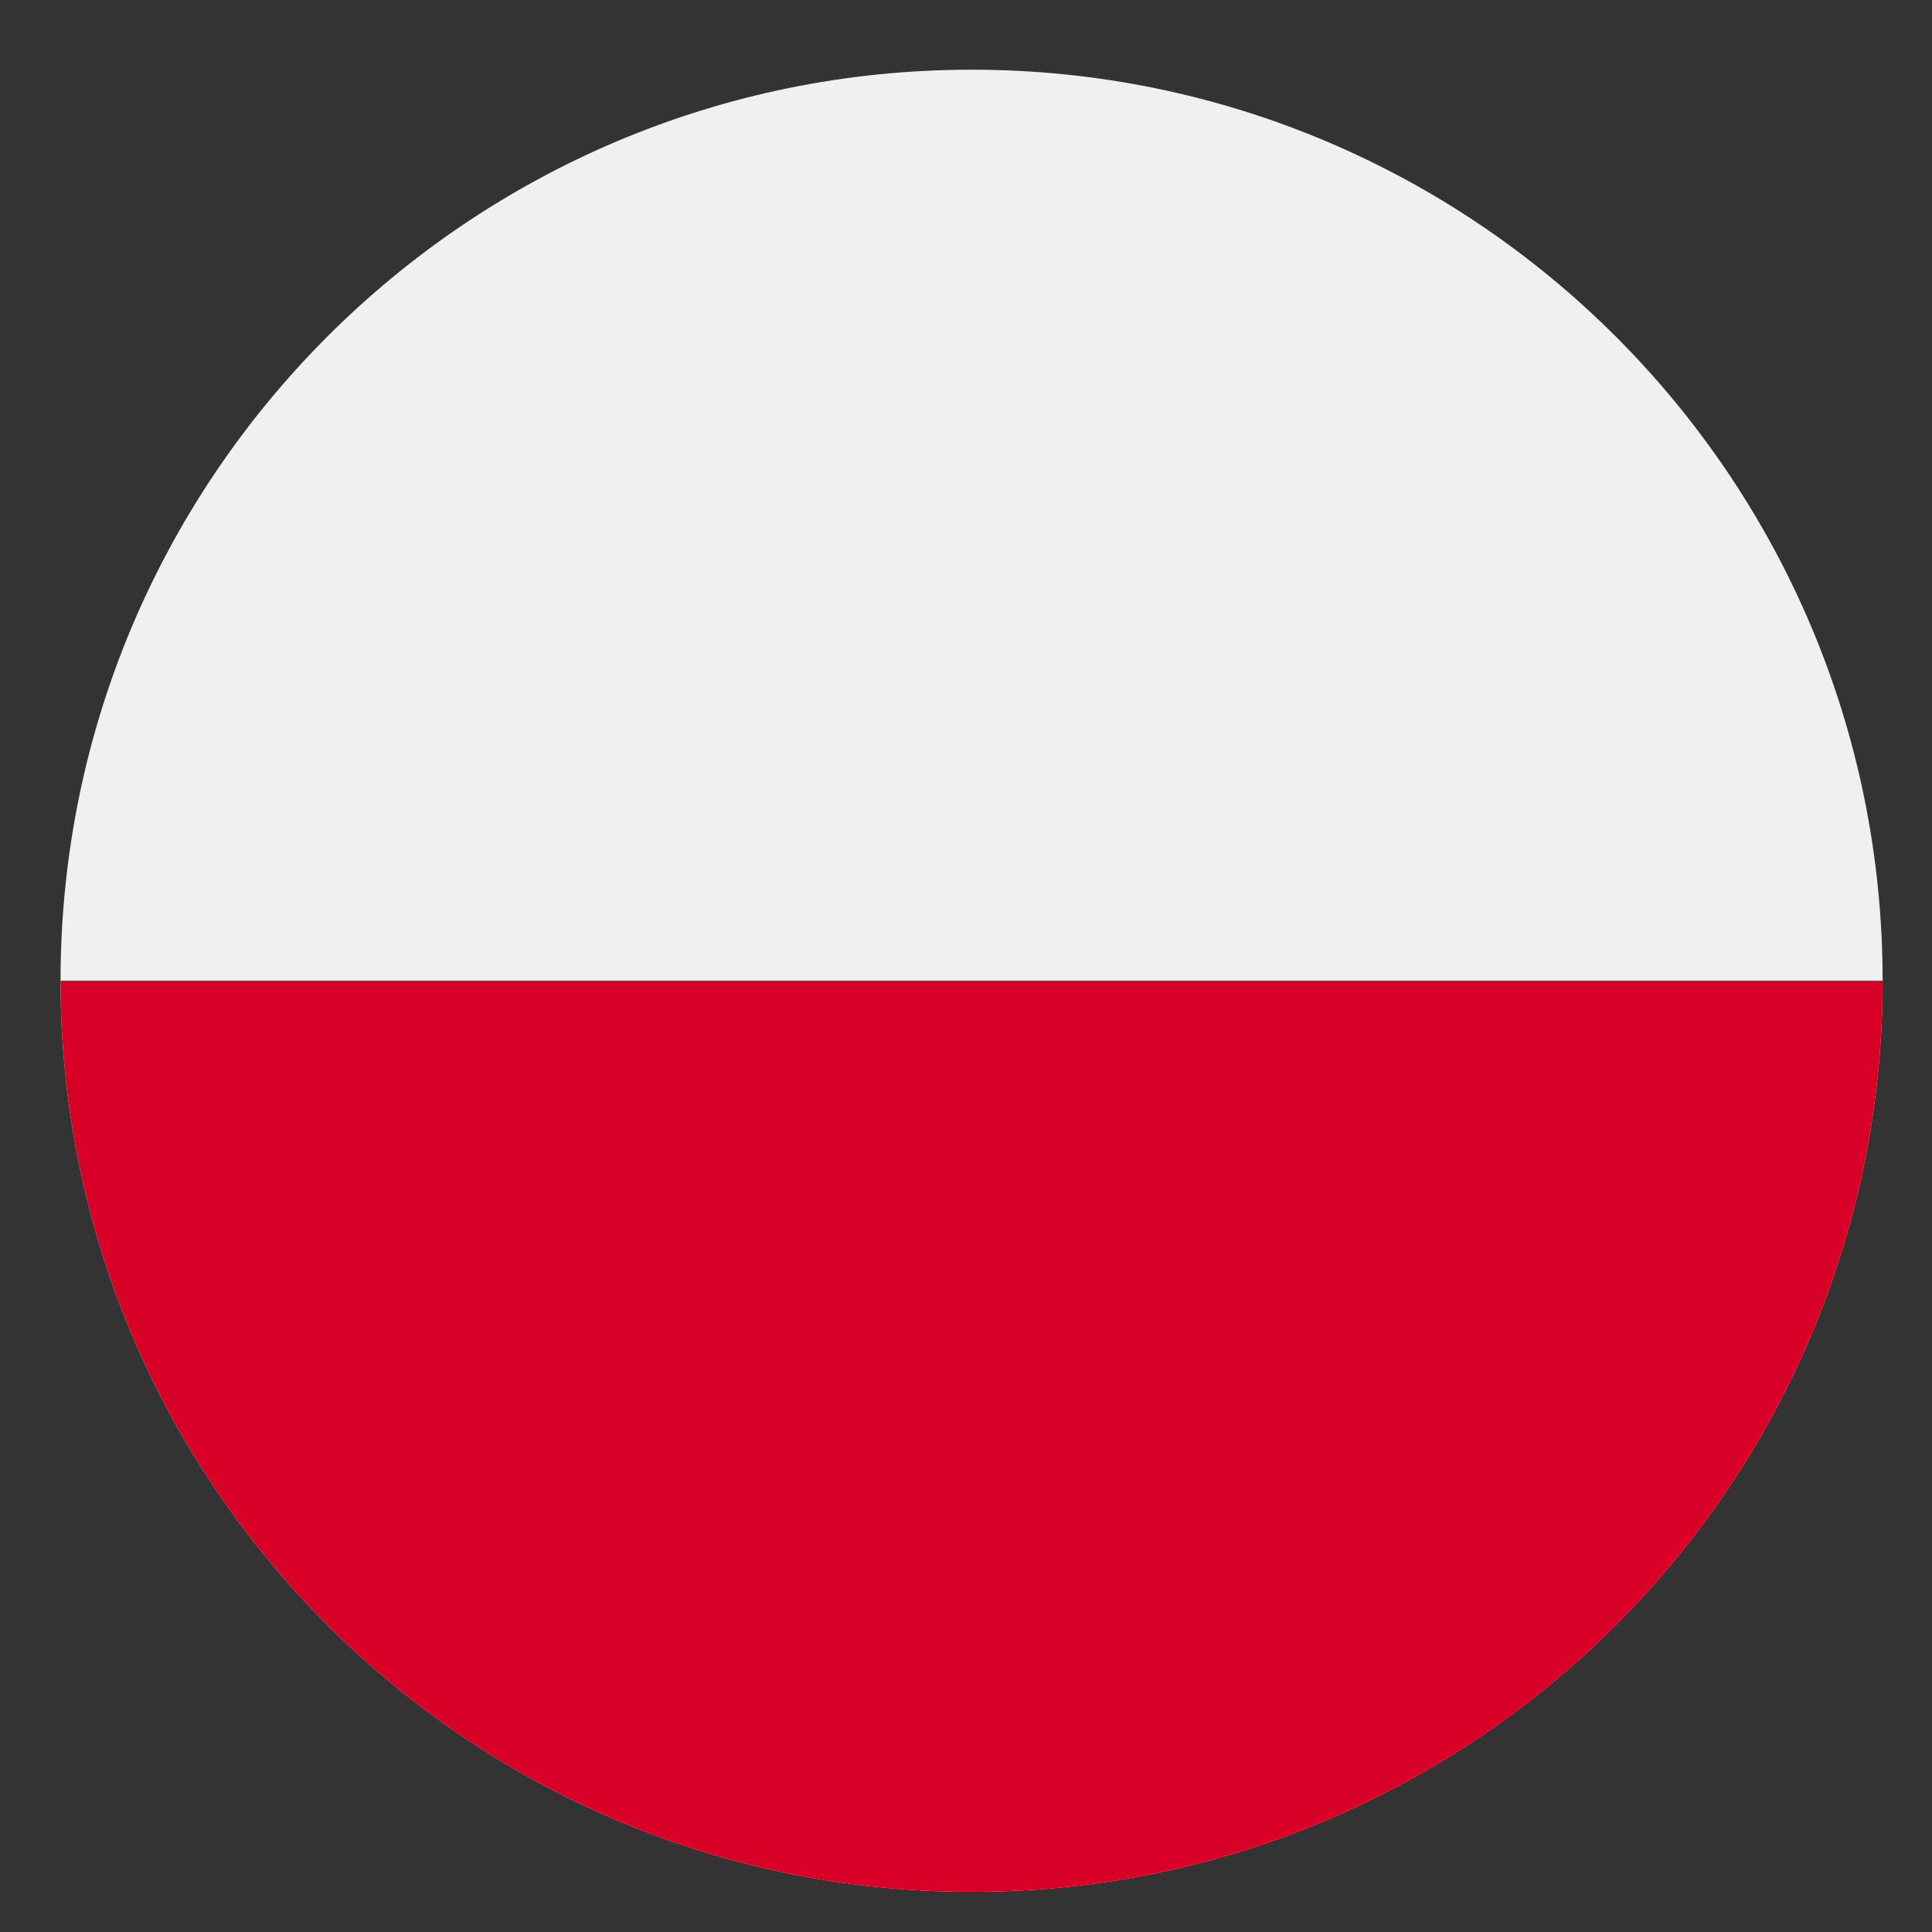 <svg width="27" height="27" viewBox="0 0 27 27" fill="none" xmlns="http://www.w3.org/2000/svg">
<rect x="0" y="0" width="27" height="27" fill="#333333" stroke="none"/>
<g clip-path="url(#clip0_548_5580)">
<path d="M13.578 26.439C20.61 26.439 26.31 20.738 26.31 13.706C26.31 6.675 20.61 0.974 13.578 0.974C6.546 0.974 0.846 6.675 0.846 13.706C0.846 20.738 6.546 26.439 13.578 26.439Z" fill="#F0F0F0"/>
<path d="M26.31 13.706C26.31 20.738 20.61 26.439 13.578 26.439C6.546 26.439 0.846 20.738 0.846 13.706" fill="#D80027"/>
</g>
<defs>
<clipPath id="clip0_548_5580">
<rect width="25.464" height="25.464" fill="white" transform="translate(0.846 0.974)"/>
</clipPath>
</defs>
</svg>
